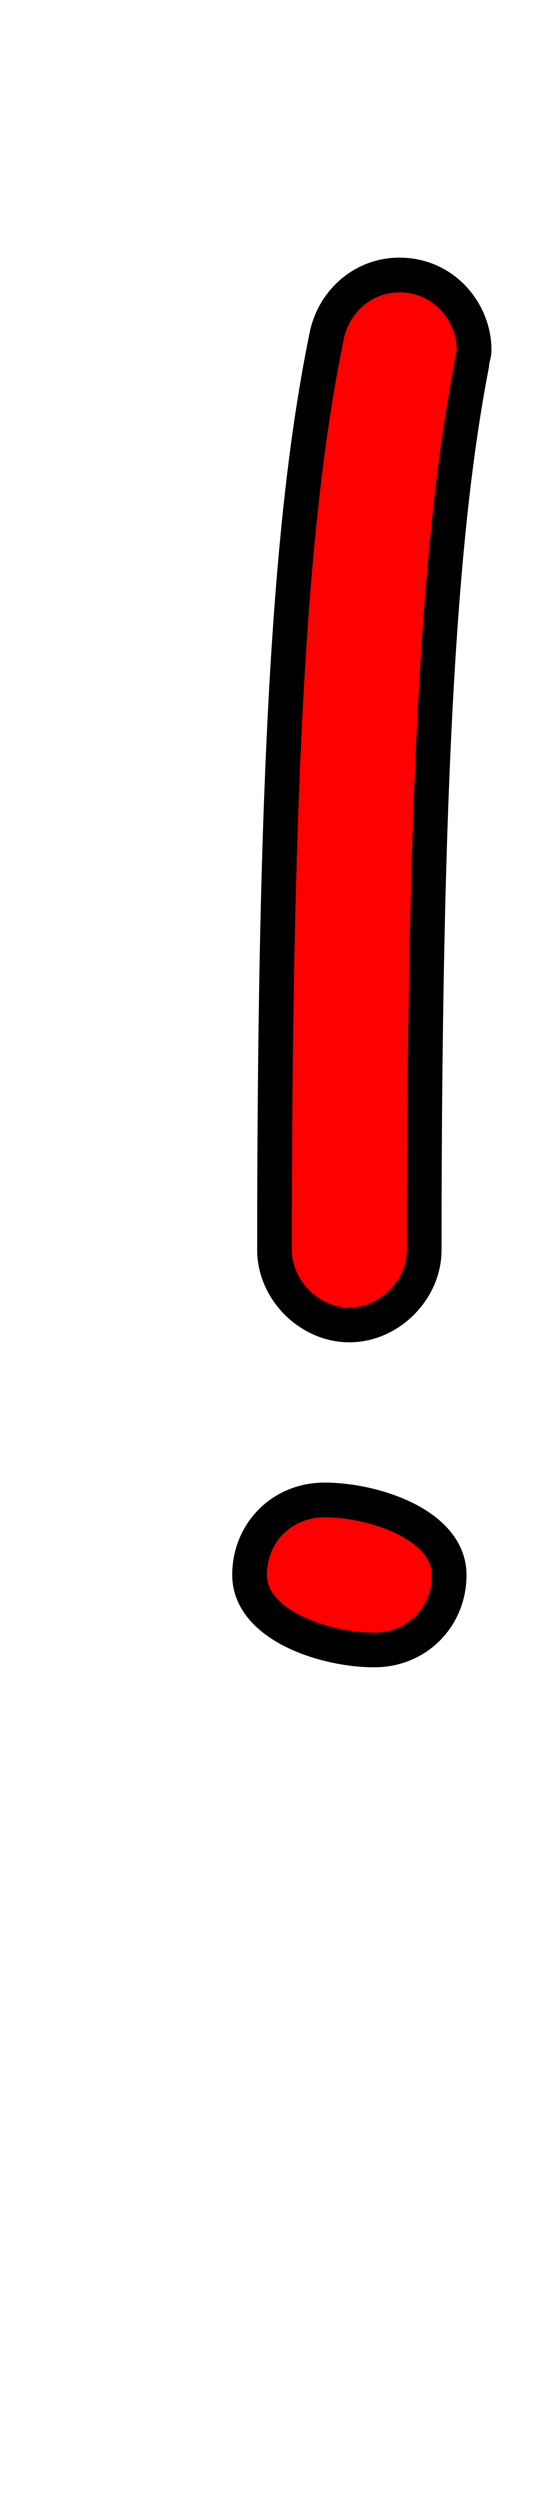<svg xmlns="http://www.w3.org/2000/svg" xmlns:xlink="http://www.w3.org/1999/xlink" width="15.84" height="72"><path fill="red" stroke="black" d="M7.20 45.36C7.20 46.80 9.36 47.52 10.80 47.52C12.02 47.52 12.96 46.58 12.96 45.36C12.96 43.92 10.80 43.20 9.36 43.20C8.14 43.20 7.20 44.14 7.20 45.36ZM11.52 7.92C10.51 7.92 9.65 8.64 9.43 9.65C8.50 14.18 7.92 20.81 7.92 36C7.92 37.15 8.93 38.16 10.08 38.16C11.23 38.16 12.24 37.15 12.24 36C12.24 20.95 12.82 14.62 13.61 10.51C13.61 10.37 13.68 10.22 13.68 10.08C13.68 9 12.82 7.92 11.52 7.92Z"/></svg>